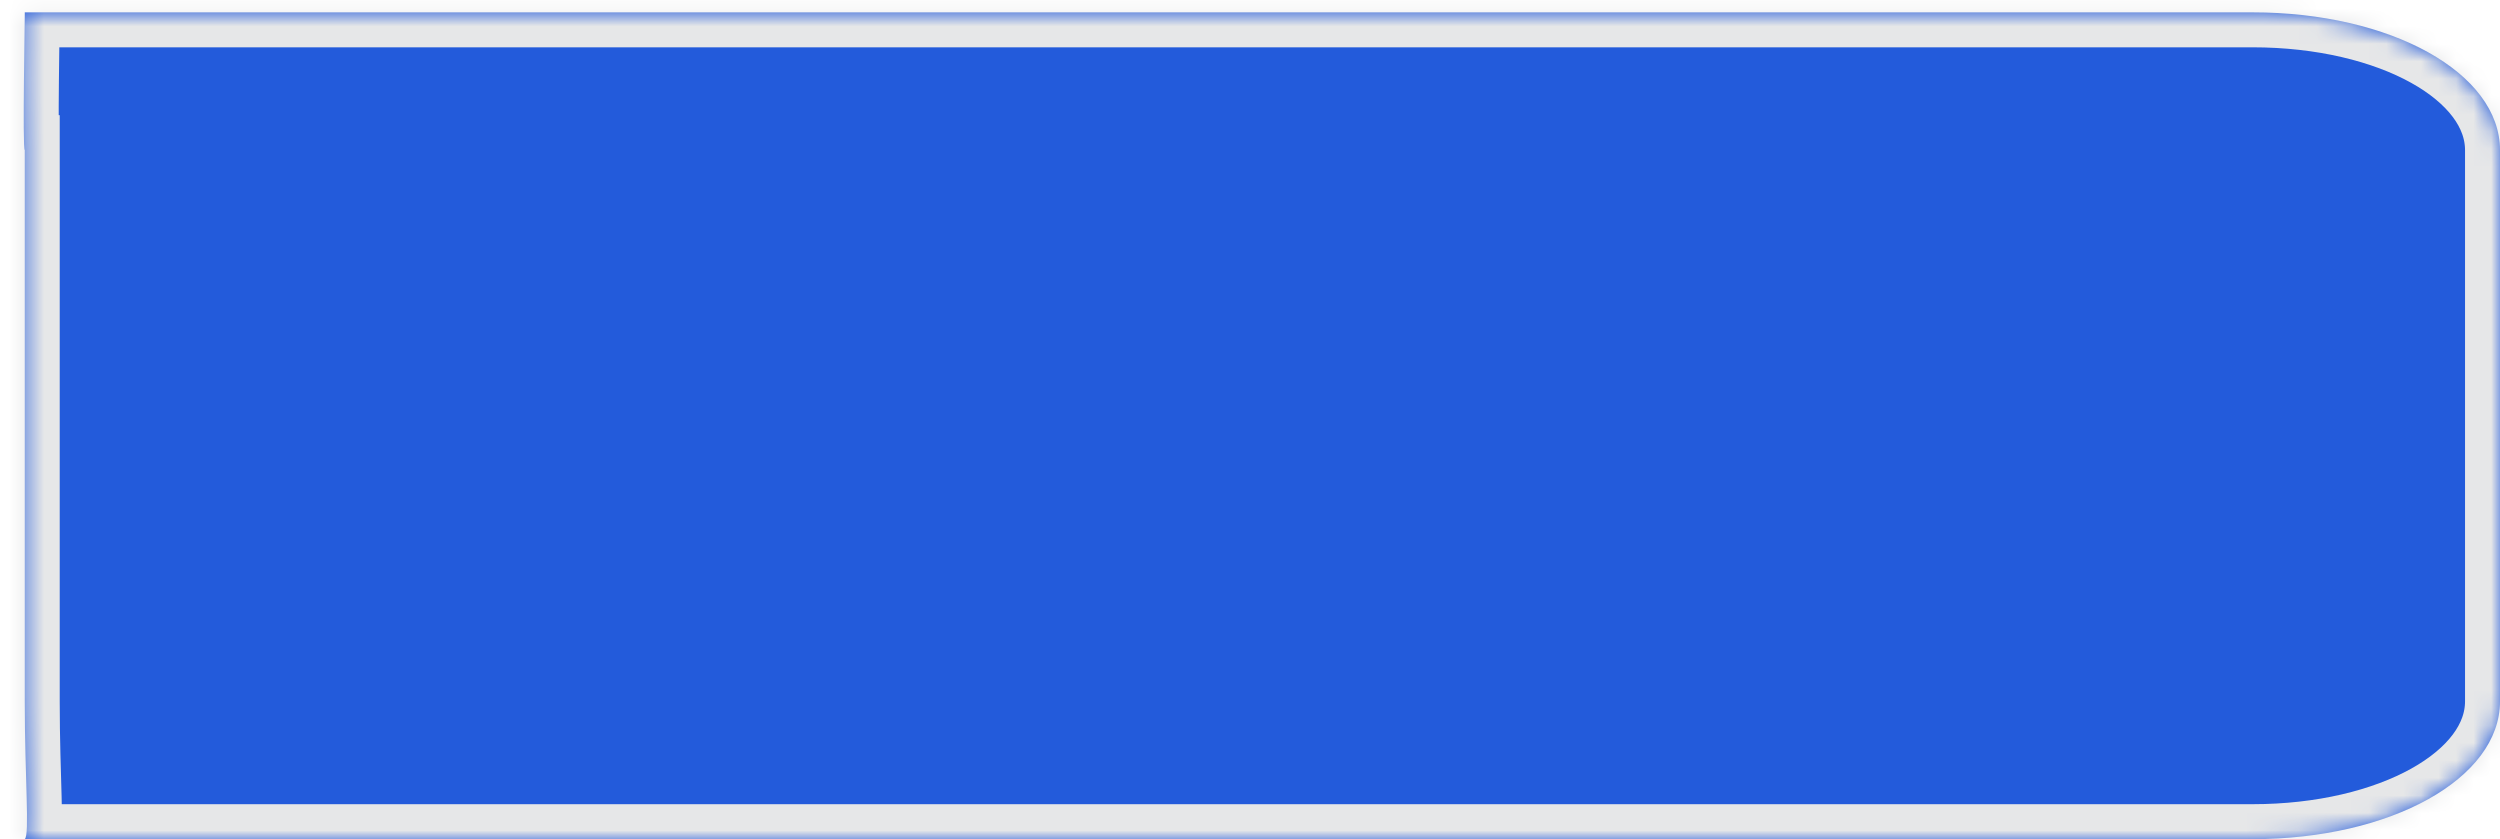 ﻿<?xml version="1.0" encoding="utf-8"?>
<svg version="1.1" xmlns:xlink="http://www.w3.org/1999/xlink" width="143px" height="48px" xmlns="http://www.w3.org/2000/svg">
  <defs>
    <mask fill="white" id="clip49">
      <path d="M 143 8.588  L 143 40.118  C 143 44.532  136.77 48  128.842 48  L 1.416 48  C 1.706 47.75  1.416 44.532  1.416 40.118  L 1.416 8.588  C 1.274 8.588  1.435 0.496  1.416 0.706  L 128.842 0.706  C 136.77 0.706  143 4.174  143 8.588  Z " fill-rule="evenodd" />
    </mask>
  </defs>
  <g transform="matrix(1 0 0 1 -1270 -91 )">
    <path d="M 143 8.588  L 143 40.118  C 143 44.532  136.77 48  128.842 48  L 1.416 48  C 1.706 47.75  1.416 44.532  1.416 40.118  L 1.416 8.588  C 1.274 8.588  1.435 0.496  1.416 0.706  L 128.842 0.706  C 136.77 0.706  143 4.174  143 8.588  Z " fill-rule="nonzero" fill="#235bdb" stroke="none" transform="matrix(1 0 0 1 1270 91 )" />
    <path d="M 143 8.588  L 143 40.118  C 143 44.532  136.77 48  128.842 48  L 1.416 48  C 1.706 47.75  1.416 44.532  1.416 40.118  L 1.416 8.588  C 1.274 8.588  1.435 0.496  1.416 0.706  L 128.842 0.706  C 136.77 0.706  143 4.174  143 8.588  Z " stroke-width="4" stroke="#e6e7e8" fill="none" transform="matrix(1 0 0 1 1270 91 )" mask="url(#clip49)" />
  </g>
</svg>